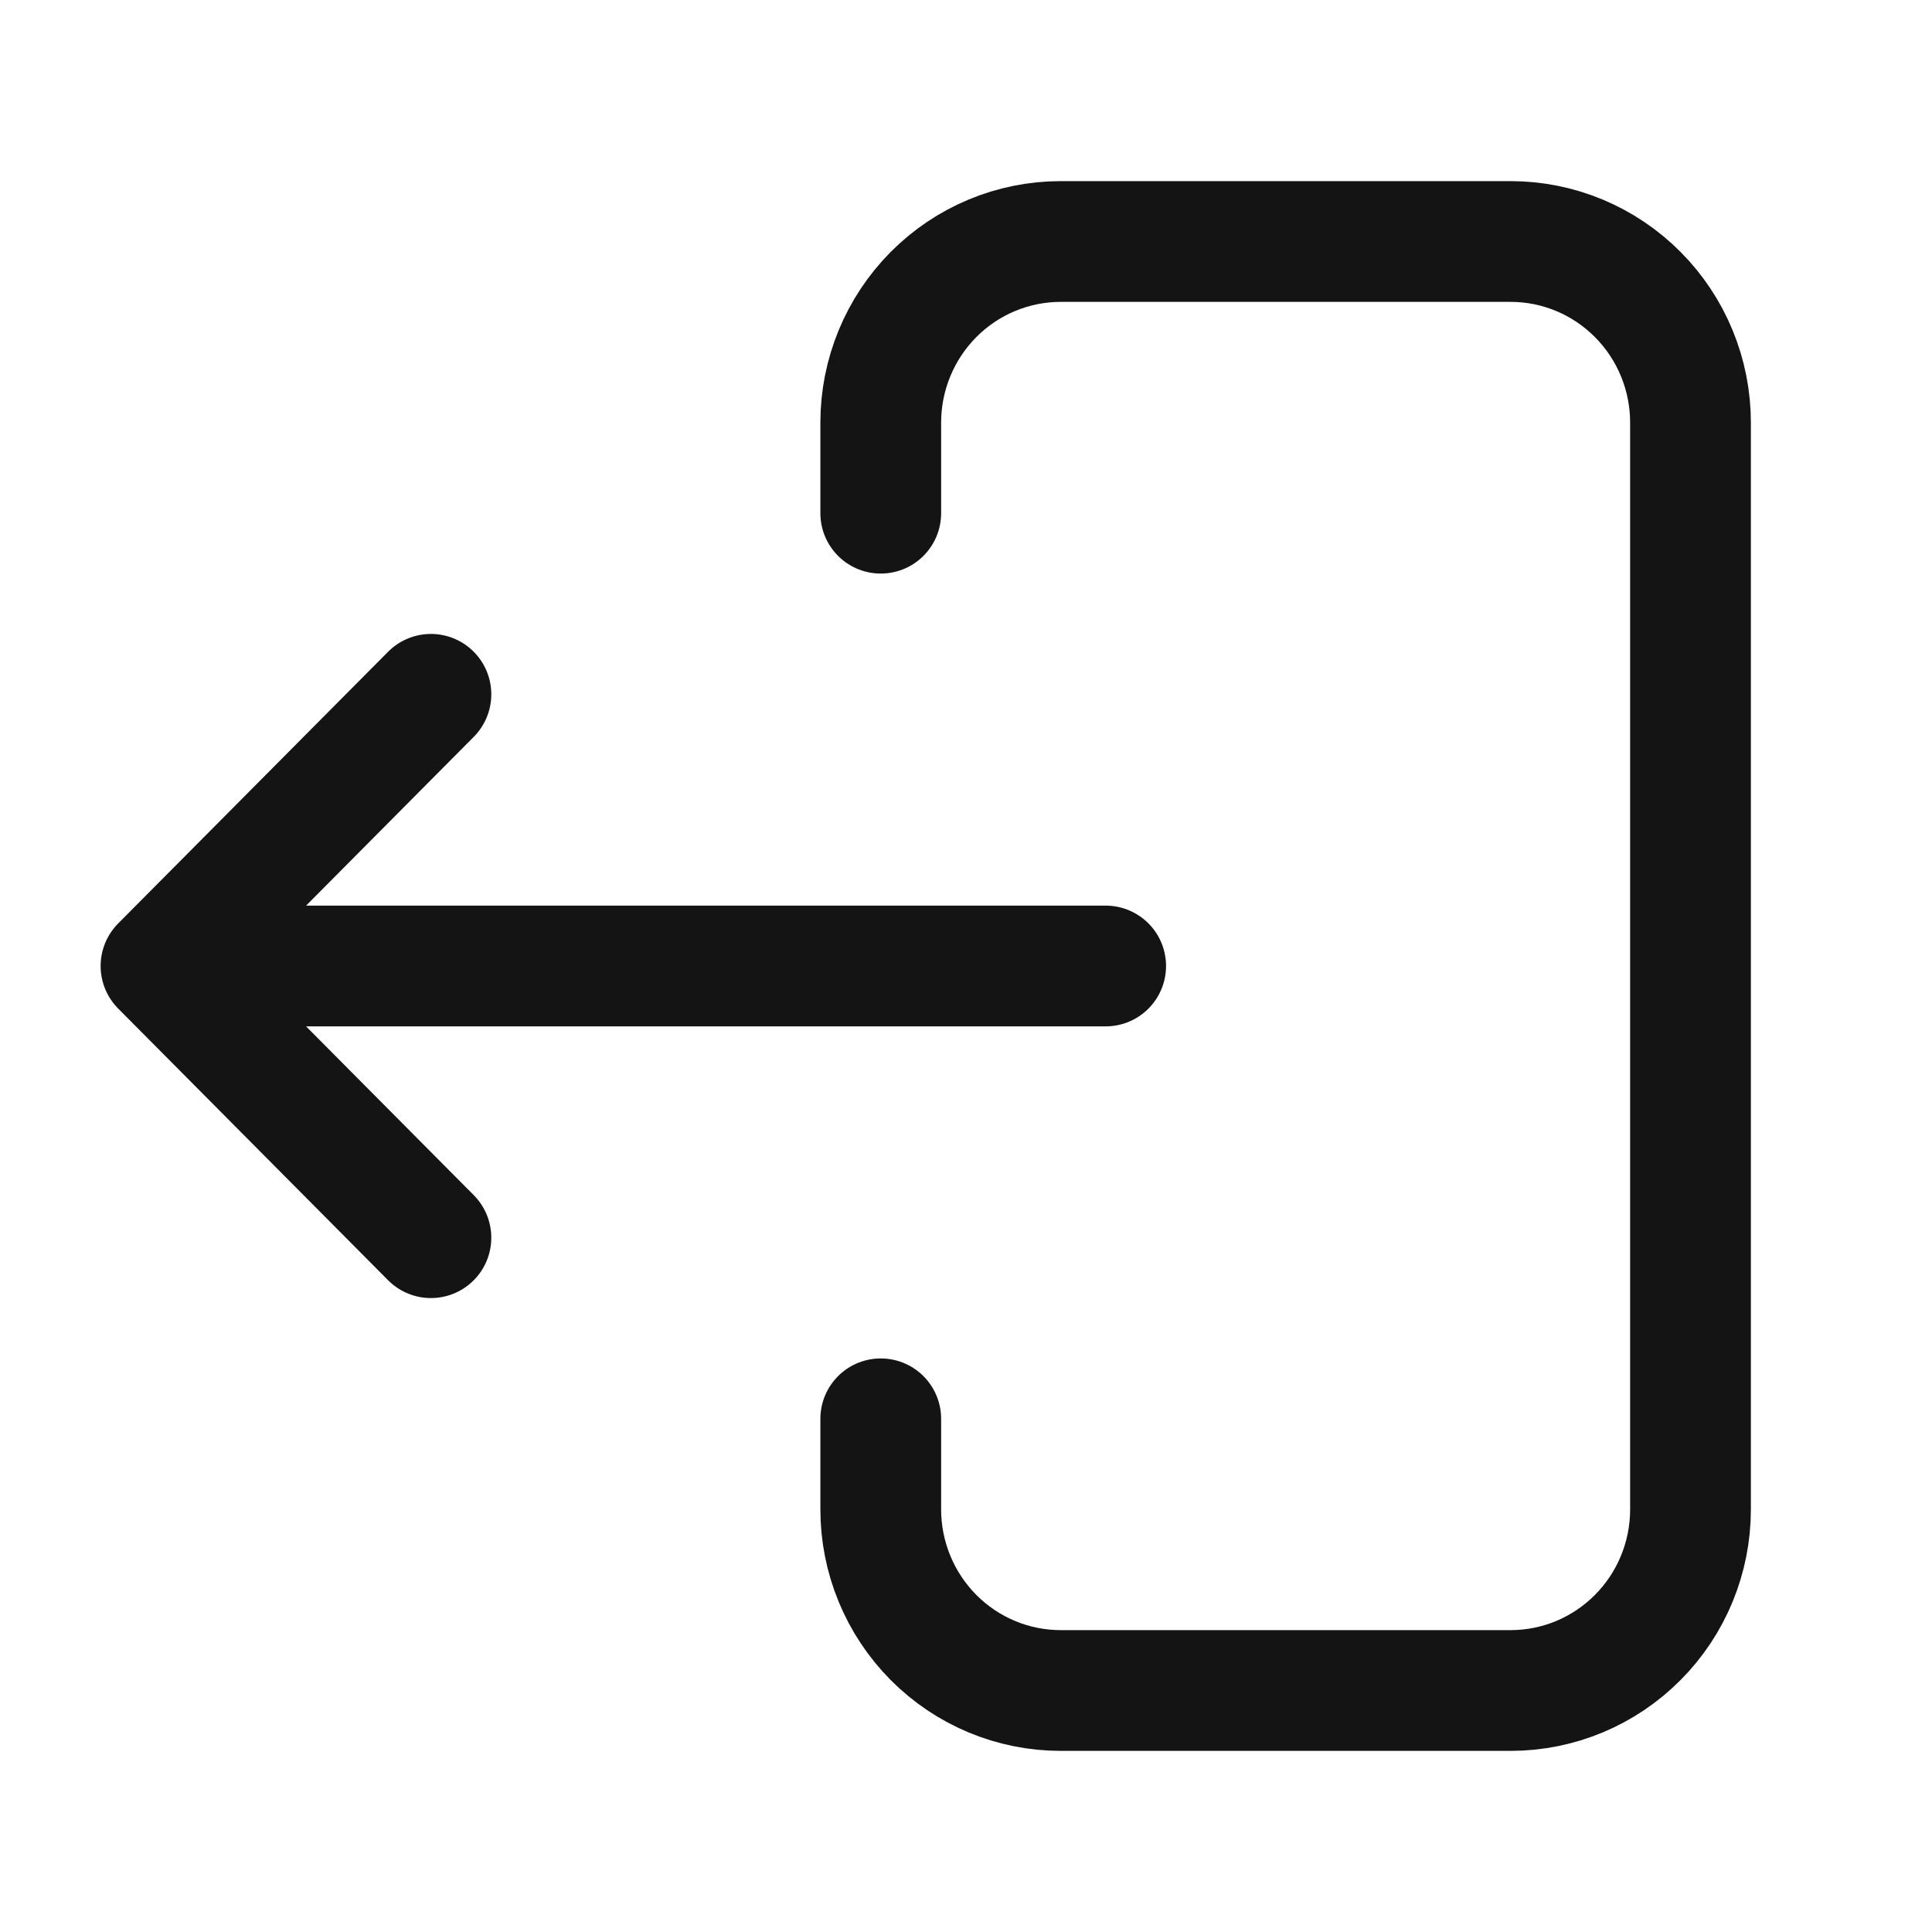 <svg width="24" height="24" viewBox="0 0 24 24" fill="none" xmlns="http://www.w3.org/2000/svg">
<path d="M3.118 12H13.735M5.353 15.375L2 12L5.353 8.625M10.941 6.375V5.25C10.941 4.653 11.177 4.081 11.596 3.659C12.015 3.237 12.584 3 13.177 3H18.765C19.358 3 19.926 3.237 20.345 3.659C20.765 4.081 21 4.653 21 5.25V18.75C21 19.347 20.765 19.919 20.345 20.341C19.926 20.763 19.358 21 18.765 21H13.177C12.584 21 12.015 20.763 11.596 20.341C11.177 19.919 10.941 19.347 10.941 18.75V17.625" stroke="#141414" stroke-width="1.5" stroke-linecap="round" stroke-linejoin="round"/>
</svg>
